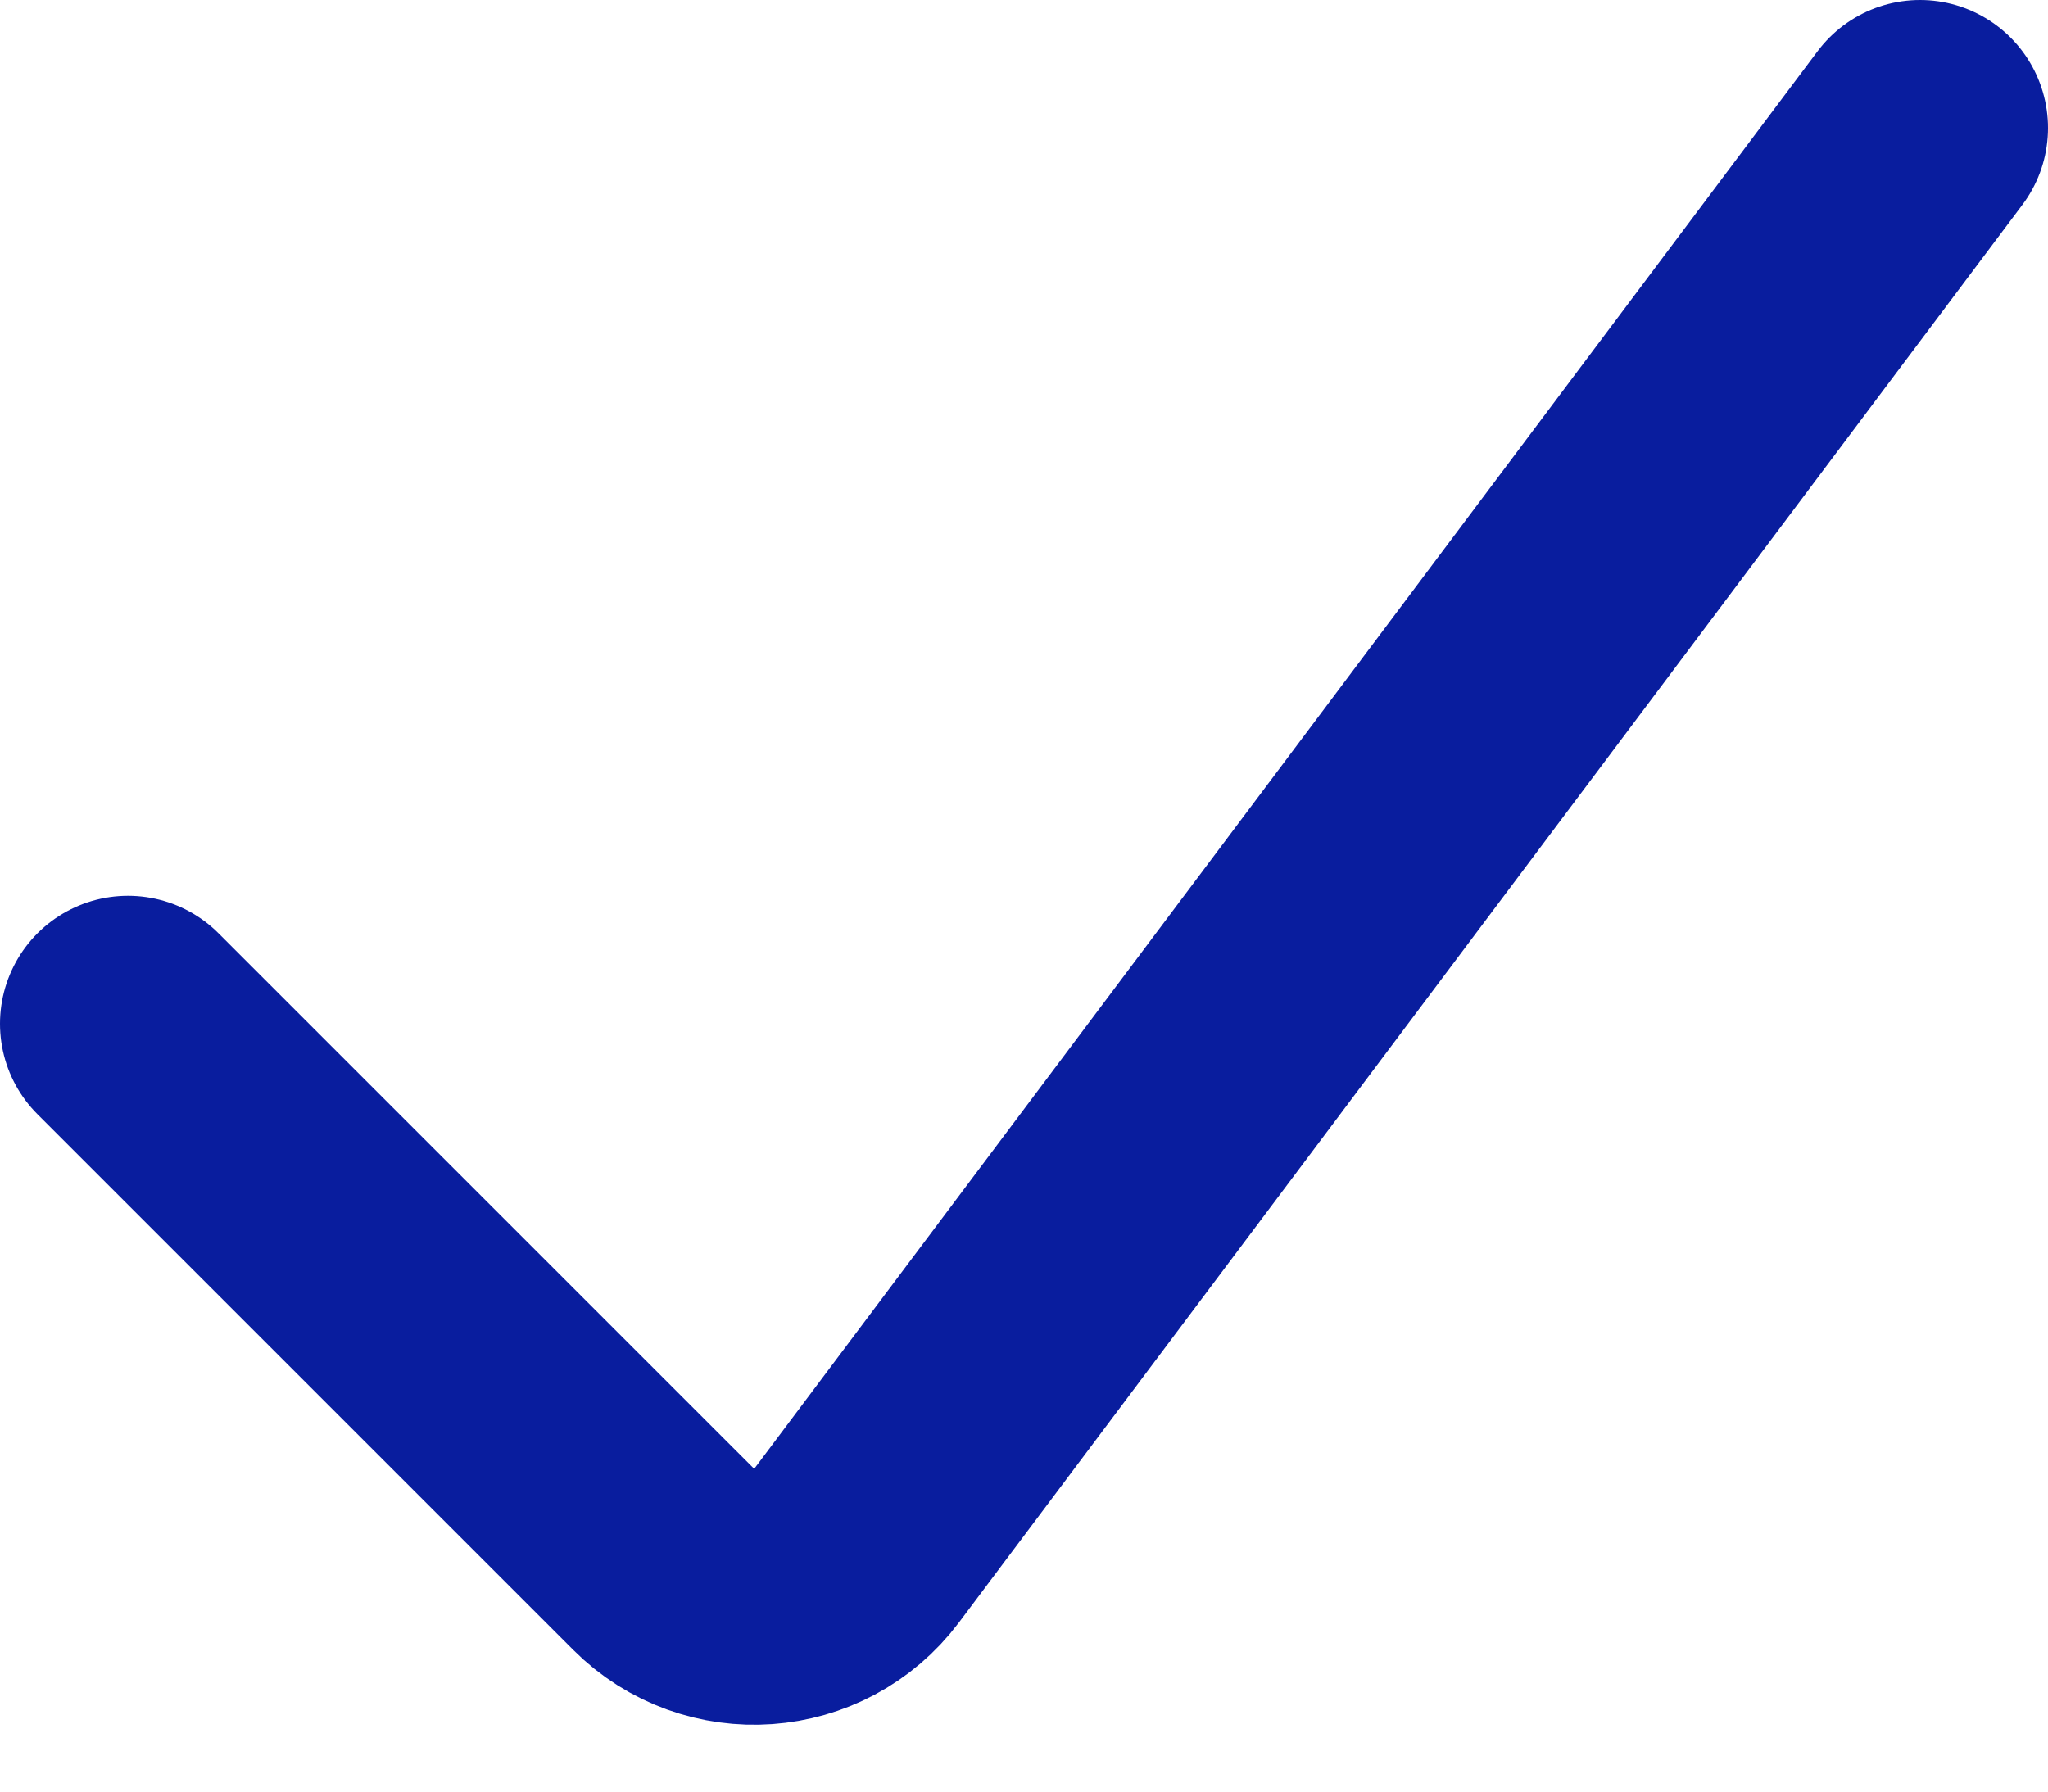 <svg width="16" height="14" viewBox="0 0 16 14" fill="none" xmlns="http://www.w3.org/2000/svg">
<path d="M1 8L5.185 12.185C5.615 12.615 6.327 12.564 6.692 12.078L15 1" stroke="#091D9E" stroke-width="2" stroke-linecap="round"/>
</svg>

